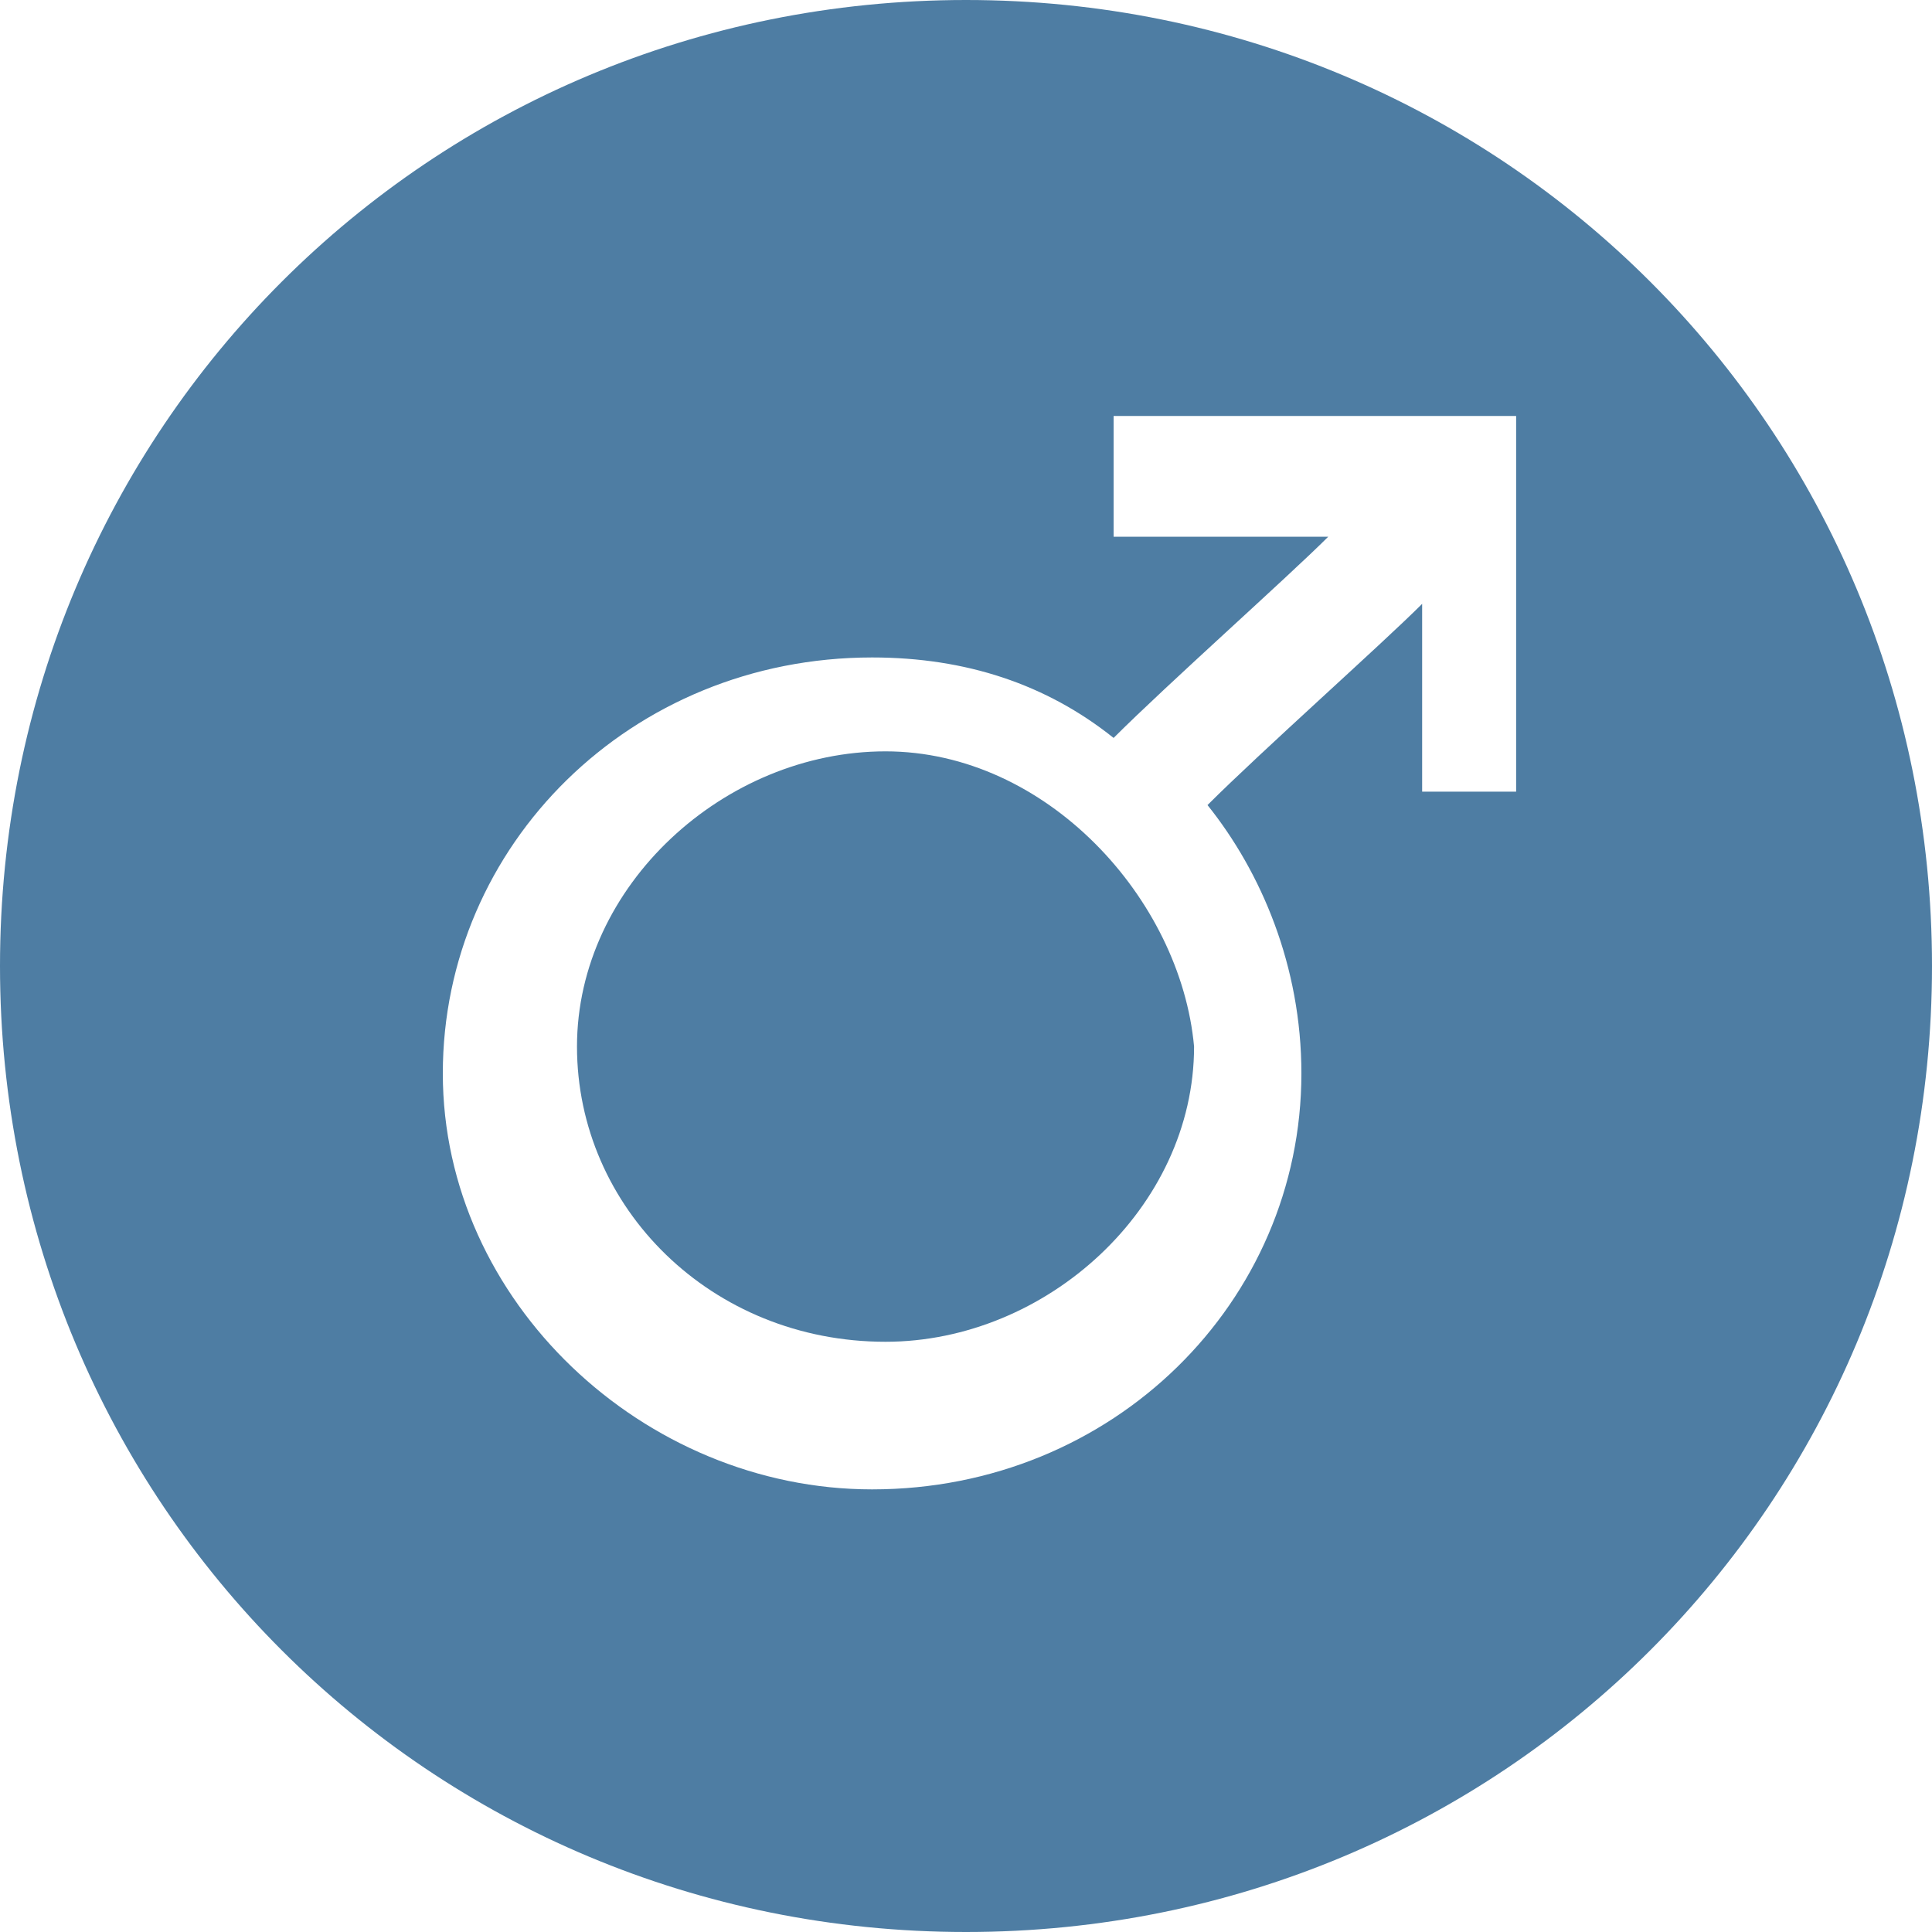 <?xml version="1.0" encoding="utf-8"?>
<!-- Generator: Adobe Illustrator 18.0.0, SVG Export Plug-In . SVG Version: 6.00 Build 0)  -->
<!DOCTYPE svg PUBLIC "-//W3C//DTD SVG 1.1//EN" "http://www.w3.org/Graphics/SVG/1.1/DTD/svg11.dtd">
<svg version="1.1" id="图形" xmlns="http://www.w3.org/2000/svg" xmlns:xlink="http://www.w3.org/1999/xlink" x="0px" y="0px"
	 viewBox="391.242 274.399 20 20" enable-background="new 391.242 274.399 20 20" xml:space="preserve">
<g>
	<path fill="#4E7DA3" d="M401.242,274.399c-5.556,0-10,4.444-10,10s4.444,10,10,10s10-4.444,10-10
		S406.798,274.399,401.242,274.399z M405.964,282.594c0,0,0-1.389,0-1.944
		c-0.417,0.417-1.667,1.528-2.222,2.083c0.556,0.694,0.972,1.667,0.972,2.778
		c0,2.361-1.944,4.306-4.444,4.306c-2.361,0-4.444-1.944-4.444-4.306s1.944-4.306,4.444-4.306
		c0.972,0,1.806,0.278,2.5,0.833c0.556-0.556,1.806-1.667,2.222-2.083c-0.556,0-2.222,0-2.222,0v-1.25
		h4.167v3.889H405.964z"/>
	<path fill="#4E7DA3" d="M400.409,282.177c-1.667,0-3.194,1.389-3.194,3.056
		c0,1.667,1.389,3.056,3.194,3.056c1.667,0,3.194-1.389,3.194-3.056
		C403.464,283.705,402.075,282.177,400.409,282.177z"/>
</g>
</svg>
